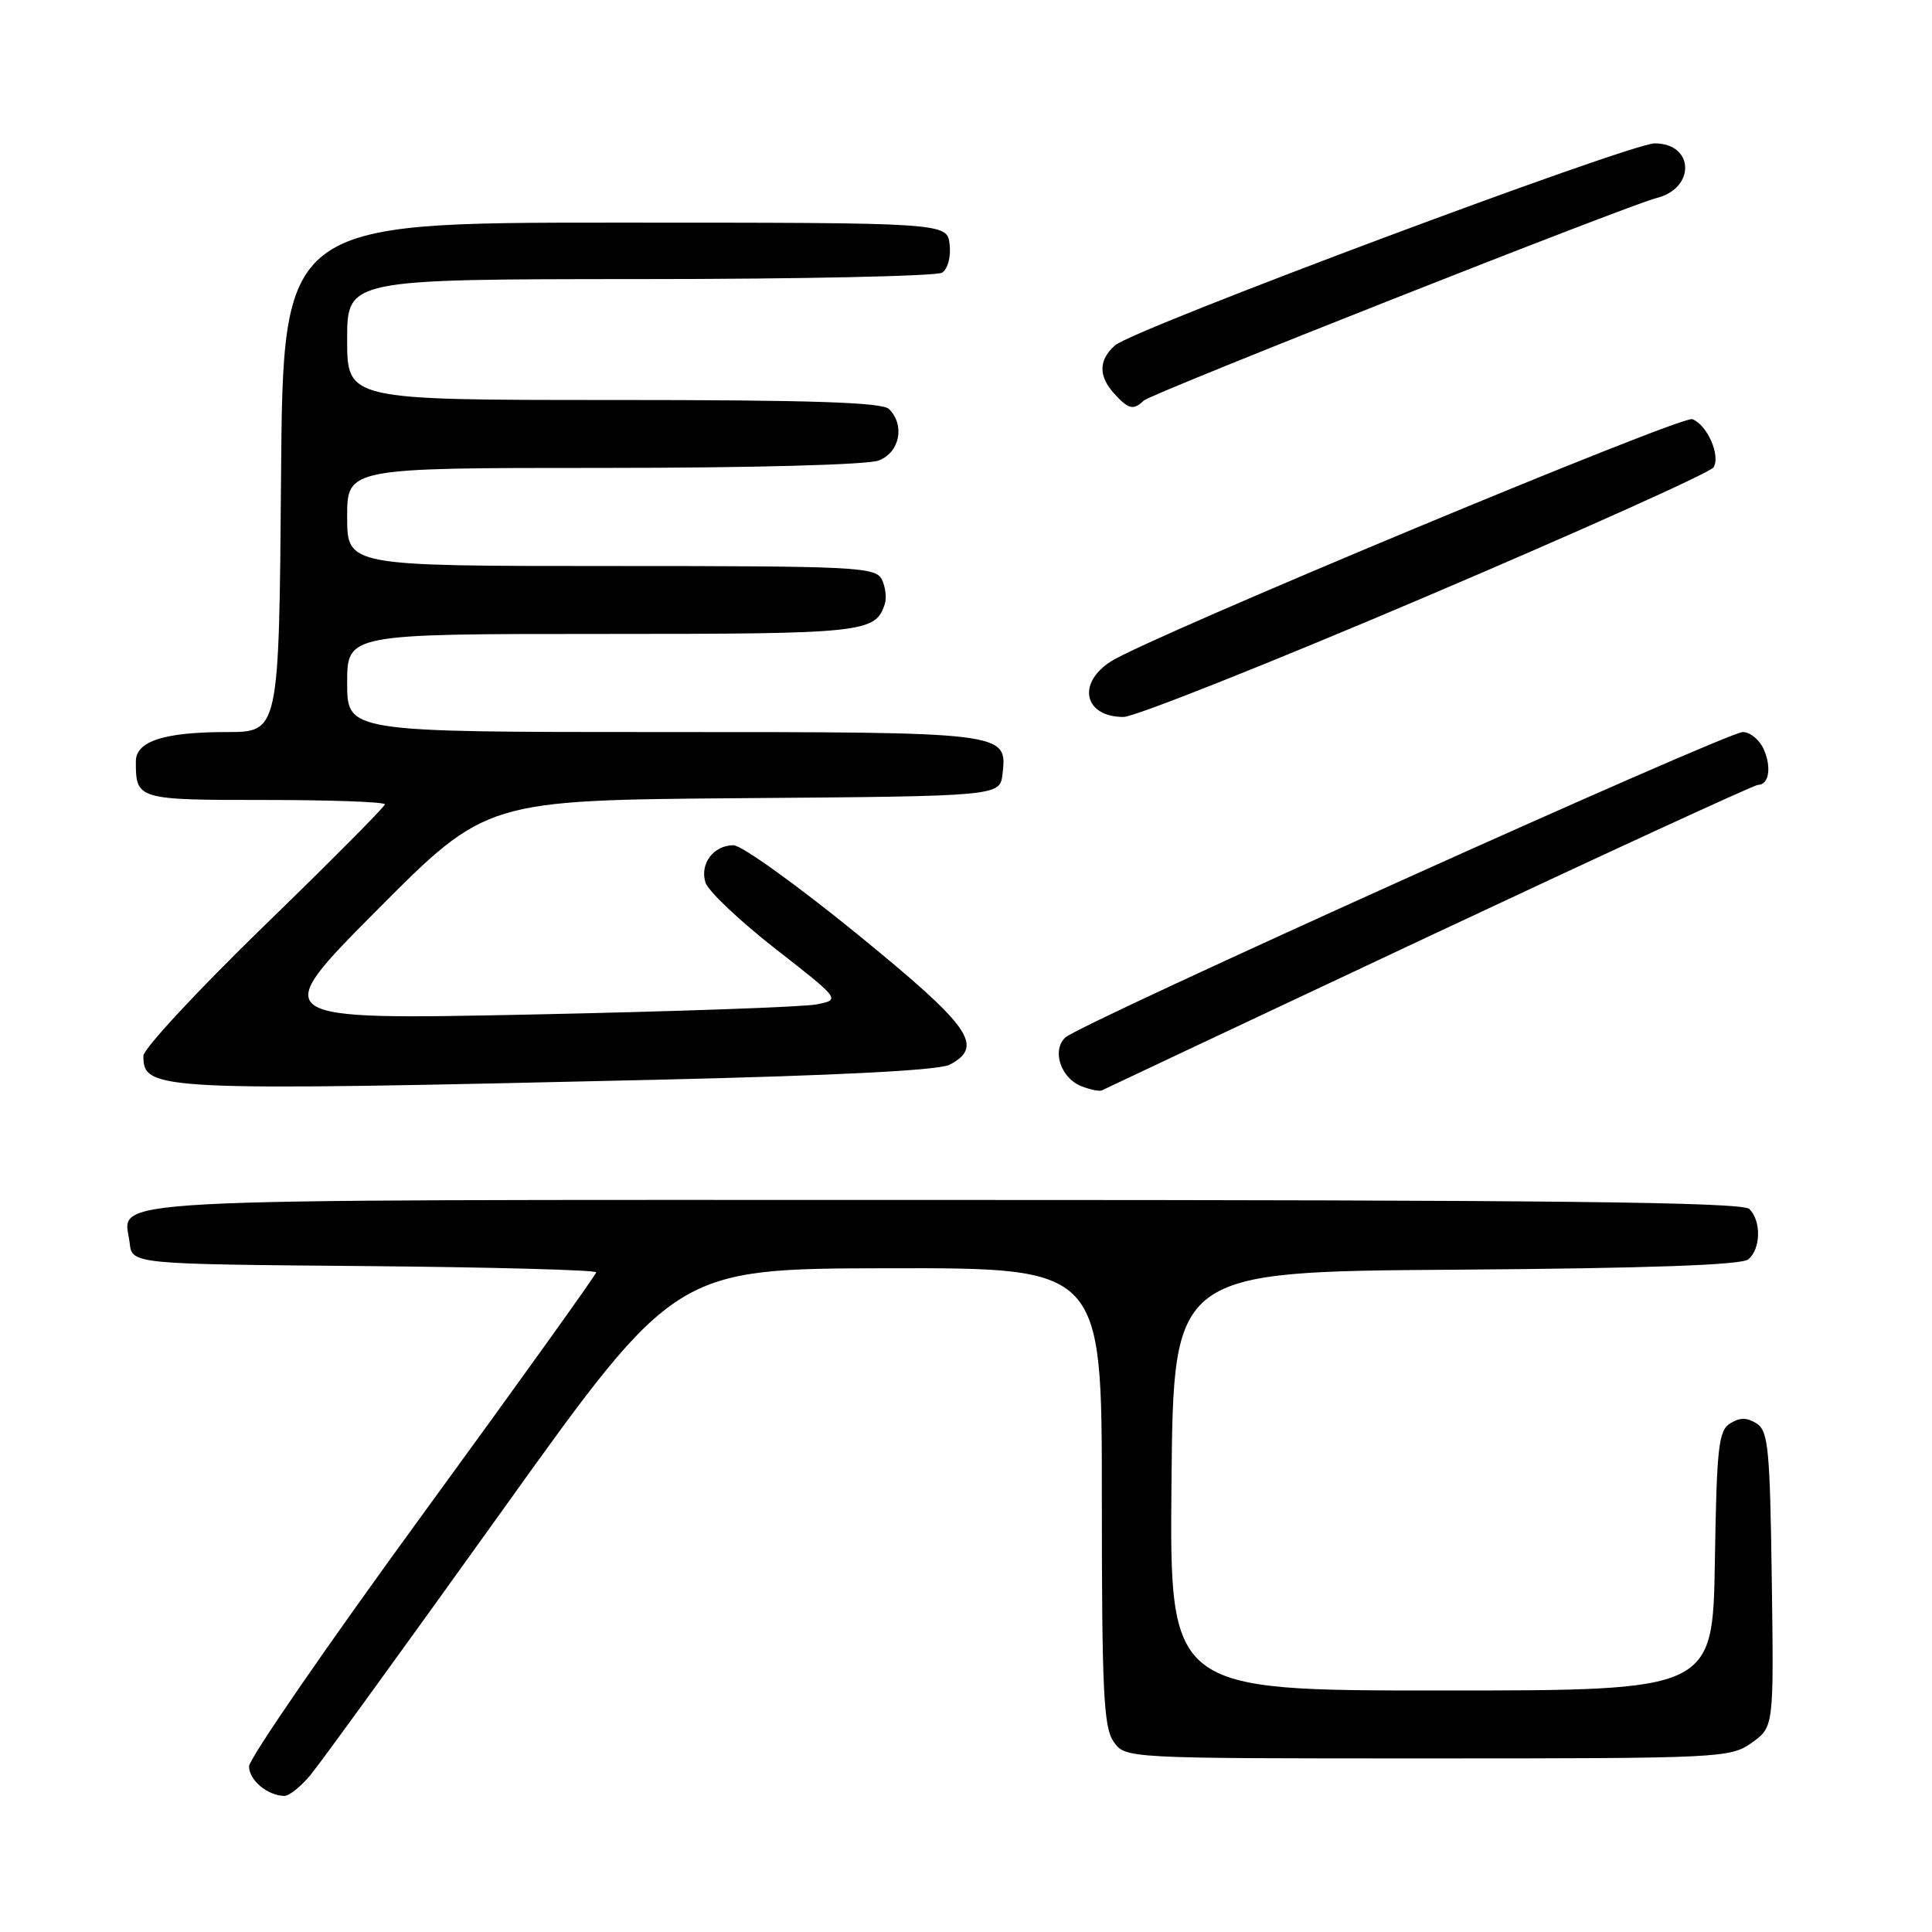 <?xml version="1.0" encoding="UTF-8" standalone="no"?>
<!DOCTYPE svg PUBLIC "-//W3C//DTD SVG 1.1//EN" "http://www.w3.org/Graphics/SVG/1.1/DTD/svg11.dtd" >
<svg xmlns="http://www.w3.org/2000/svg" xmlns:xlink="http://www.w3.org/1999/xlink" version="1.1" viewBox="0 0 256 256">
 <g >
 <path fill="currentColor"
d=" M 41.16 235.17 C 42.45 233.62 53.85 217.89 66.50 200.23 C 89.50 168.10 89.50 168.10 117.75 168.05 C 146.00 168.00 146.00 168.00 146.00 198.28 C 146.00 224.06 146.23 228.88 147.56 230.78 C 149.11 233.00 149.11 233.00 189.15 233.00 C 228.12 233.00 229.27 232.94 232.12 230.92 C 235.04 228.83 235.04 228.83 234.77 209.28 C 234.53 191.91 234.30 189.59 232.75 188.61 C 231.47 187.81 230.53 187.81 229.25 188.61 C 227.71 189.58 227.47 191.80 227.23 206.86 C 226.95 224.00 226.95 224.00 190.96 224.00 C 154.97 224.00 154.97 224.00 155.23 196.25 C 155.50 168.50 155.50 168.50 192.91 168.24 C 218.50 168.06 230.75 167.62 231.66 166.87 C 233.32 165.49 233.40 161.80 231.80 160.20 C 230.88 159.28 205.78 159.00 124.92 159.00 C 9.51 159.00 16.48 158.63 17.18 164.69 C 17.50 167.50 17.50 167.50 48.25 167.76 C 65.16 167.91 79.00 168.28 79.00 168.59 C 79.00 168.89 68.65 183.33 56.00 200.67 C 43.35 218.01 33.00 233.04 33.00 234.05 C 33.00 235.88 35.42 237.91 37.66 237.97 C 38.30 237.99 39.87 236.73 41.16 235.17 Z  M 189.27 124.10 C 212.80 113.05 232.45 104.00 232.94 104.00 C 234.40 104.00 234.77 101.66 233.69 99.25 C 233.13 98.01 231.89 97.00 230.93 97.00 C 228.80 97.00 143.05 135.66 141.15 137.48 C 139.33 139.22 140.58 142.90 143.34 143.95 C 144.53 144.40 145.72 144.64 146.00 144.48 C 146.28 144.33 165.75 135.16 189.27 124.10 Z  M 87.11 143.07 C 111.12 142.51 124.46 141.82 125.86 141.07 C 130.46 138.61 128.63 136.03 113.56 123.75 C 105.63 117.29 98.26 112.00 97.19 112.00 C 94.54 112.00 92.70 114.46 93.48 116.95 C 93.84 118.07 98.01 122.02 102.75 125.72 C 111.36 132.45 111.36 132.45 108.26 133.08 C 106.56 133.43 89.49 134.03 70.33 134.43 C 35.50 135.14 35.50 135.14 49.97 120.58 C 64.45 106.03 64.45 106.03 98.47 105.76 C 132.50 105.50 132.50 105.50 132.84 102.55 C 133.47 96.99 133.51 97.00 87.81 97.00 C 46.00 97.00 46.00 97.00 46.00 90.50 C 46.00 84.00 46.00 84.00 79.81 84.00 C 114.60 84.00 116.02 83.85 117.25 80.00 C 117.51 79.17 117.32 77.71 116.83 76.75 C 116.00 75.13 113.26 75.00 80.96 75.00 C 46.00 75.00 46.00 75.00 46.00 68.50 C 46.00 62.00 46.00 62.00 79.93 62.00 C 99.56 62.00 114.95 61.59 116.43 61.02 C 119.22 59.96 119.95 56.35 117.80 54.20 C 116.91 53.31 107.42 53.00 81.30 53.00 C 46.00 53.00 46.00 53.00 46.00 45.00 C 46.00 37.00 46.00 37.00 84.75 36.98 C 106.06 36.98 124.10 36.59 124.83 36.13 C 125.59 35.65 126.02 34.03 125.83 32.39 C 125.50 29.50 125.50 29.50 81.50 29.50 C 37.50 29.50 37.50 29.50 37.24 63.25 C 36.97 97.00 36.97 97.00 30.05 97.00 C 21.76 97.00 18.00 98.21 18.00 100.89 C 18.00 105.95 18.16 106.00 35.11 106.00 C 43.85 106.00 51.00 106.26 51.00 106.58 C 51.00 106.89 43.80 114.14 35.00 122.68 C 26.20 131.23 19.00 138.98 19.00 139.91 C 19.00 144.53 20.59 144.61 87.11 143.07 Z  M 188.90 79.08 C 209.46 70.33 226.62 62.61 227.05 61.93 C 228.01 60.37 226.22 56.30 224.24 55.54 C 222.83 55.00 152.18 84.44 147.20 87.64 C 142.64 90.56 143.66 95.00 148.88 95.00 C 150.33 95.00 168.33 87.84 188.90 79.08 Z  M 151.55 53.08 C 152.50 52.16 215.75 27.18 219.50 26.24 C 224.69 24.95 224.50 19.00 219.26 19.00 C 215.95 19.00 150.16 43.62 147.75 45.76 C 145.56 47.70 145.52 49.82 147.65 52.17 C 149.53 54.24 150.19 54.39 151.55 53.08 Z "/>
</g>
</svg>